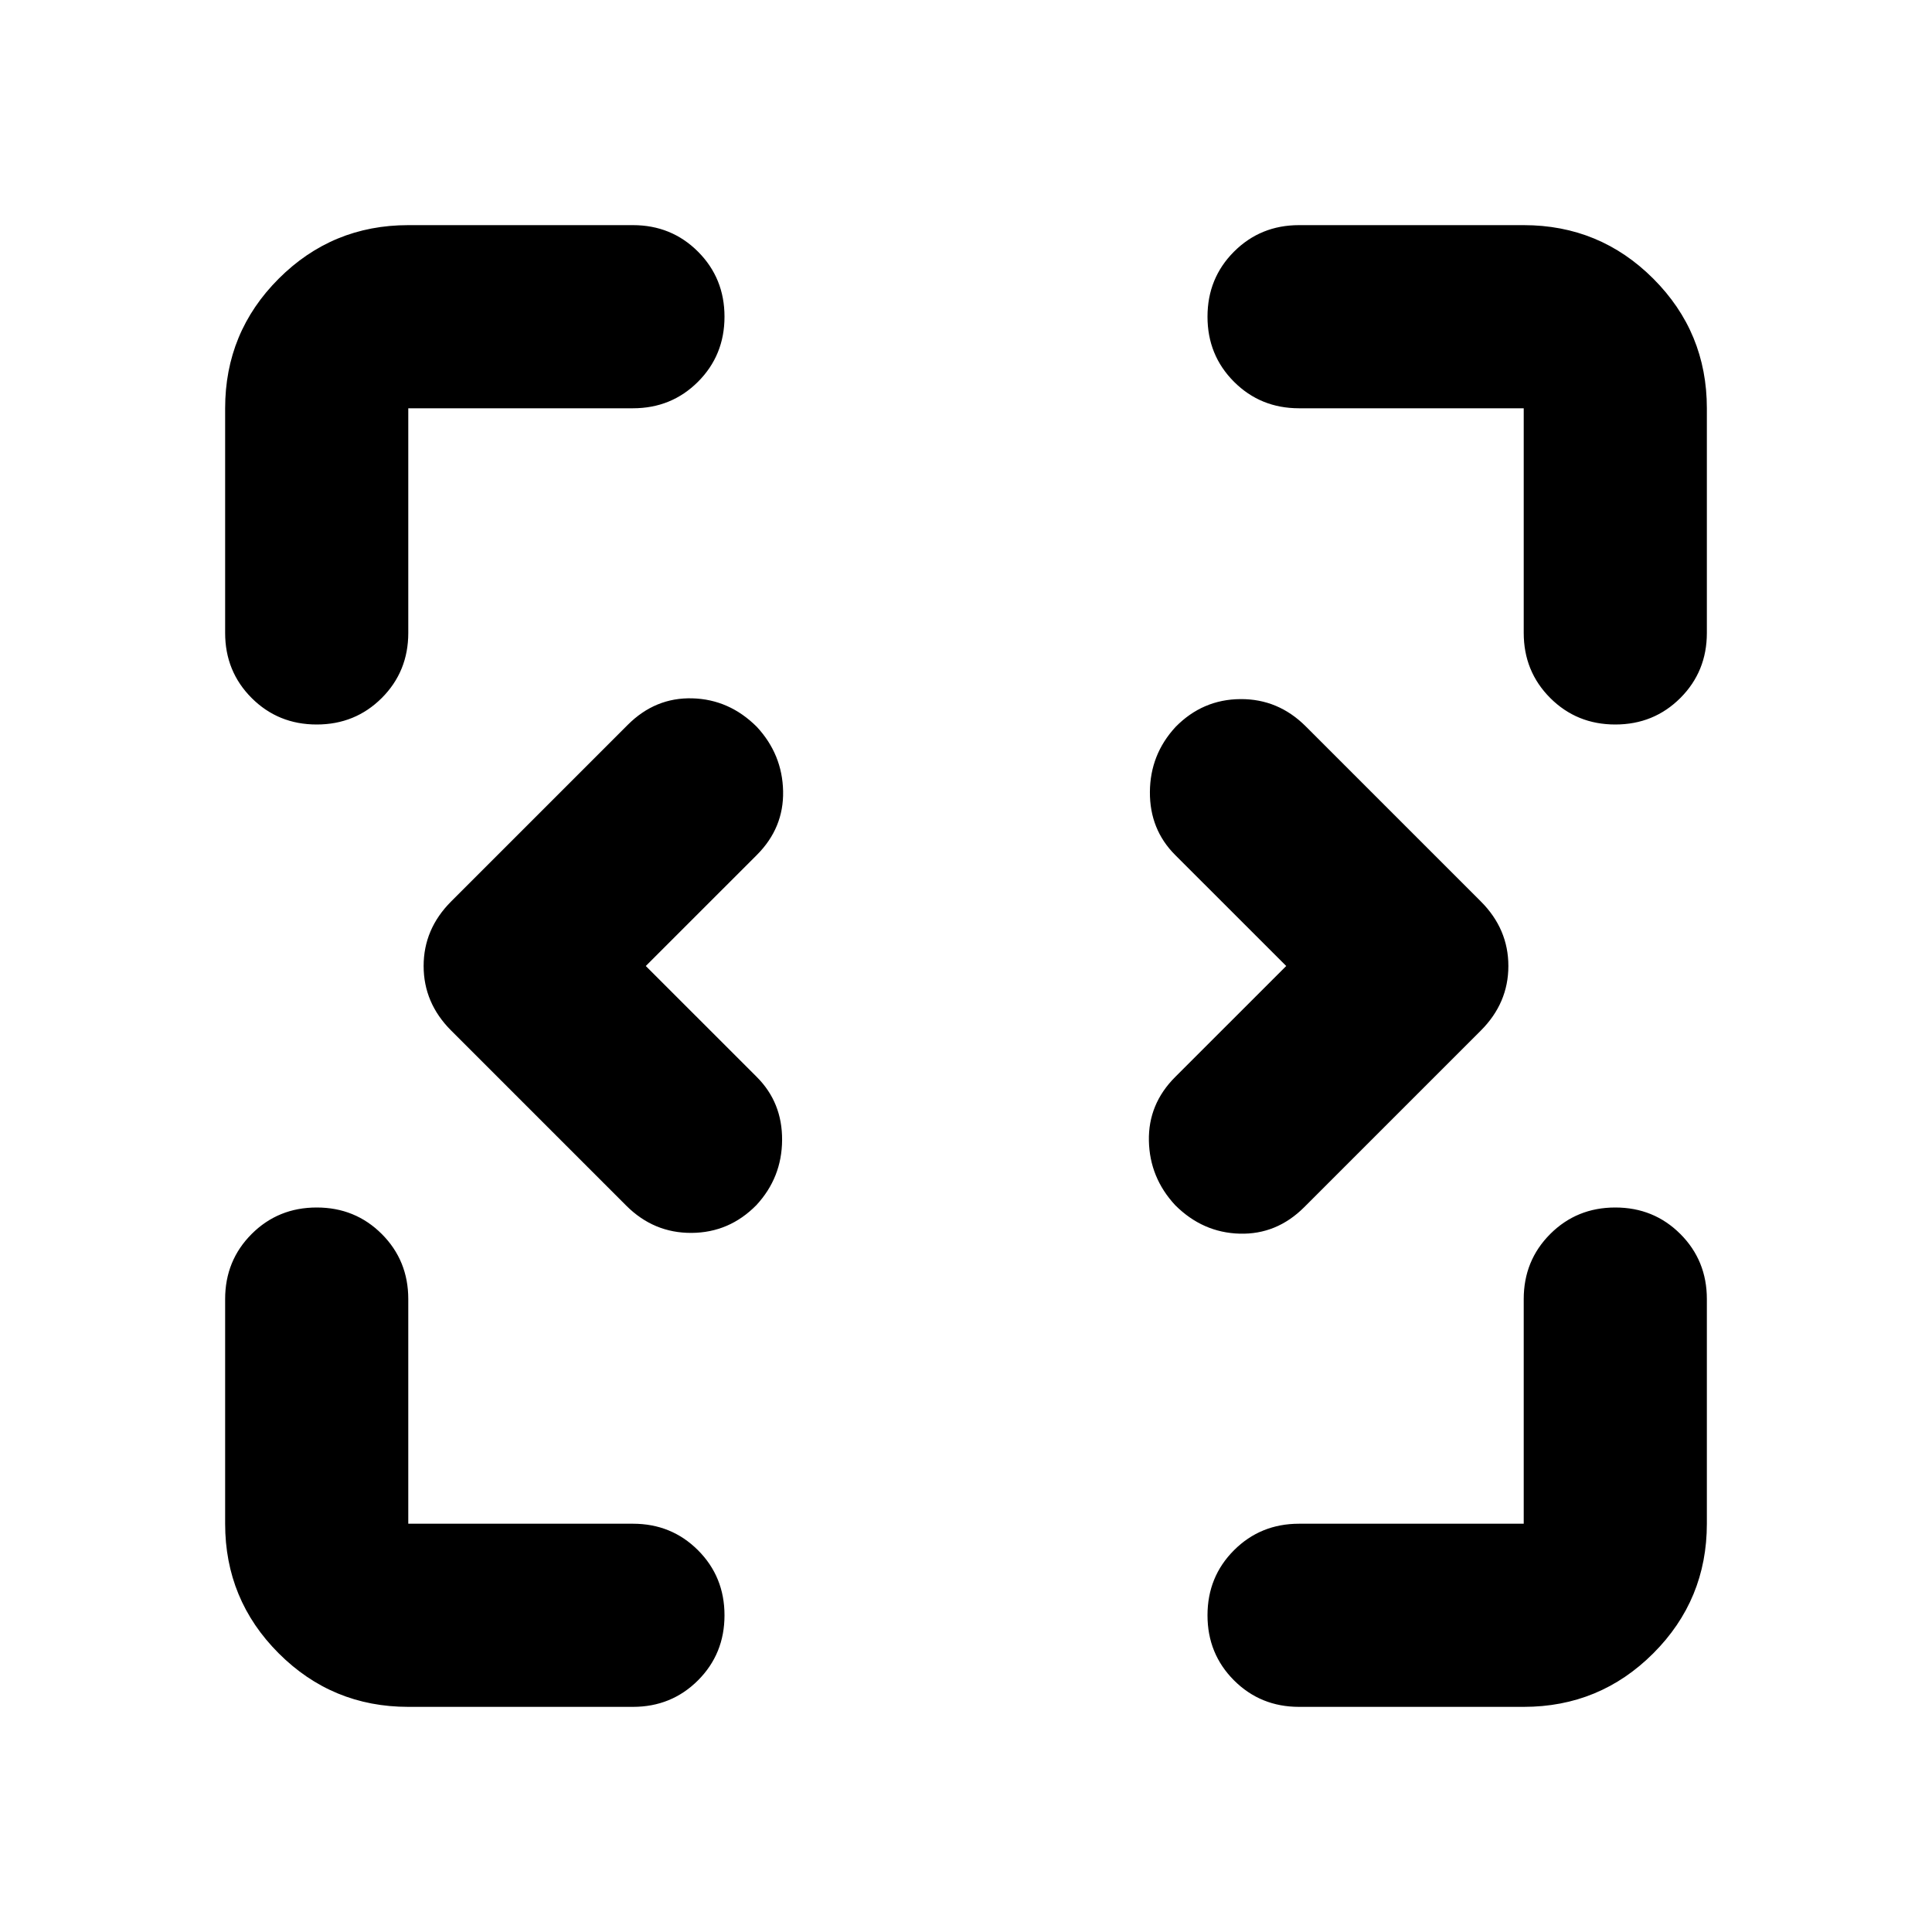 <svg xmlns="http://www.w3.org/2000/svg" height="24" viewBox="0 -960 960 960" width="24"><path d="m320.89-480 55.18 55.17q12.67 12.68 12.55 31.33-.12 18.65-12.79 32.33-13.44 13.67-32.21 13.79-18.77.12-32.45-13.55l-87-87Q210.5-461.61 210.5-480t13.67-32.07l87.76-87.76Q325.61-613.5 344-613t32.07 14.17q12.67 13.68 13.05 31.95.38 18.27-13.05 31.71L320.89-480Zm318.22 0-55.18-55.17q-12.67-12.68-12.55-31.33.12-18.65 12.79-32.33 13.44-13.67 32.21-13.79 18.77-.12 32.45 13.55l87 87Q749.5-498.39 749.5-480t-13.67 32.07l-87.76 87.76Q634.39-346.5 616-347t-32.07-14.17q-12.67-13.68-13.05-31.95-.38-18.27 13.05-31.71L639.11-480ZM202.87-111.87q-37.78 0-64.39-26.61t-26.61-64.39V-314.5q0-19.15 13.17-32.33Q138.22-360 157.37-360t32.33 13.17q13.17 13.18 13.17 32.33v111.63H314.5q19.15 0 32.33 13.17Q360-176.52 360-157.37t-13.17 32.33q-13.18 13.17-32.33 13.17H202.87Zm554.26 0H645.5q-19.15 0-32.33-13.17Q600-138.22 600-157.37t13.17-32.33q13.18-13.17 32.33-13.17h111.63V-314.5q0-19.15 13.17-32.33Q783.48-360 802.63-360t32.33 13.17q13.17 13.18 13.17 32.33v111.63q0 37.78-26.61 64.39t-64.39 26.61ZM111.87-645.5v-111.63q0-37.78 26.61-64.39t64.39-26.61H314.5q19.15 0 32.33 13.17Q360-821.78 360-802.63t-13.17 32.33q-13.18 13.17-32.33 13.17H202.87v111.63q0 19.15-13.17 32.33Q176.52-600 157.37-600t-32.33-13.17q-13.17-13.18-13.17-32.33Zm645.26 0v-111.63H645.5q-19.15 0-32.33-13.17Q600-783.48 600-802.63t13.17-32.33q13.18-13.17 32.33-13.17h111.63q37.78 0 64.39 26.61t26.61 64.39v111.63q0 19.15-13.17 32.33Q821.78-600 802.63-600t-32.33-13.17q-13.17-13.18-13.17-32.33Z"/></svg>